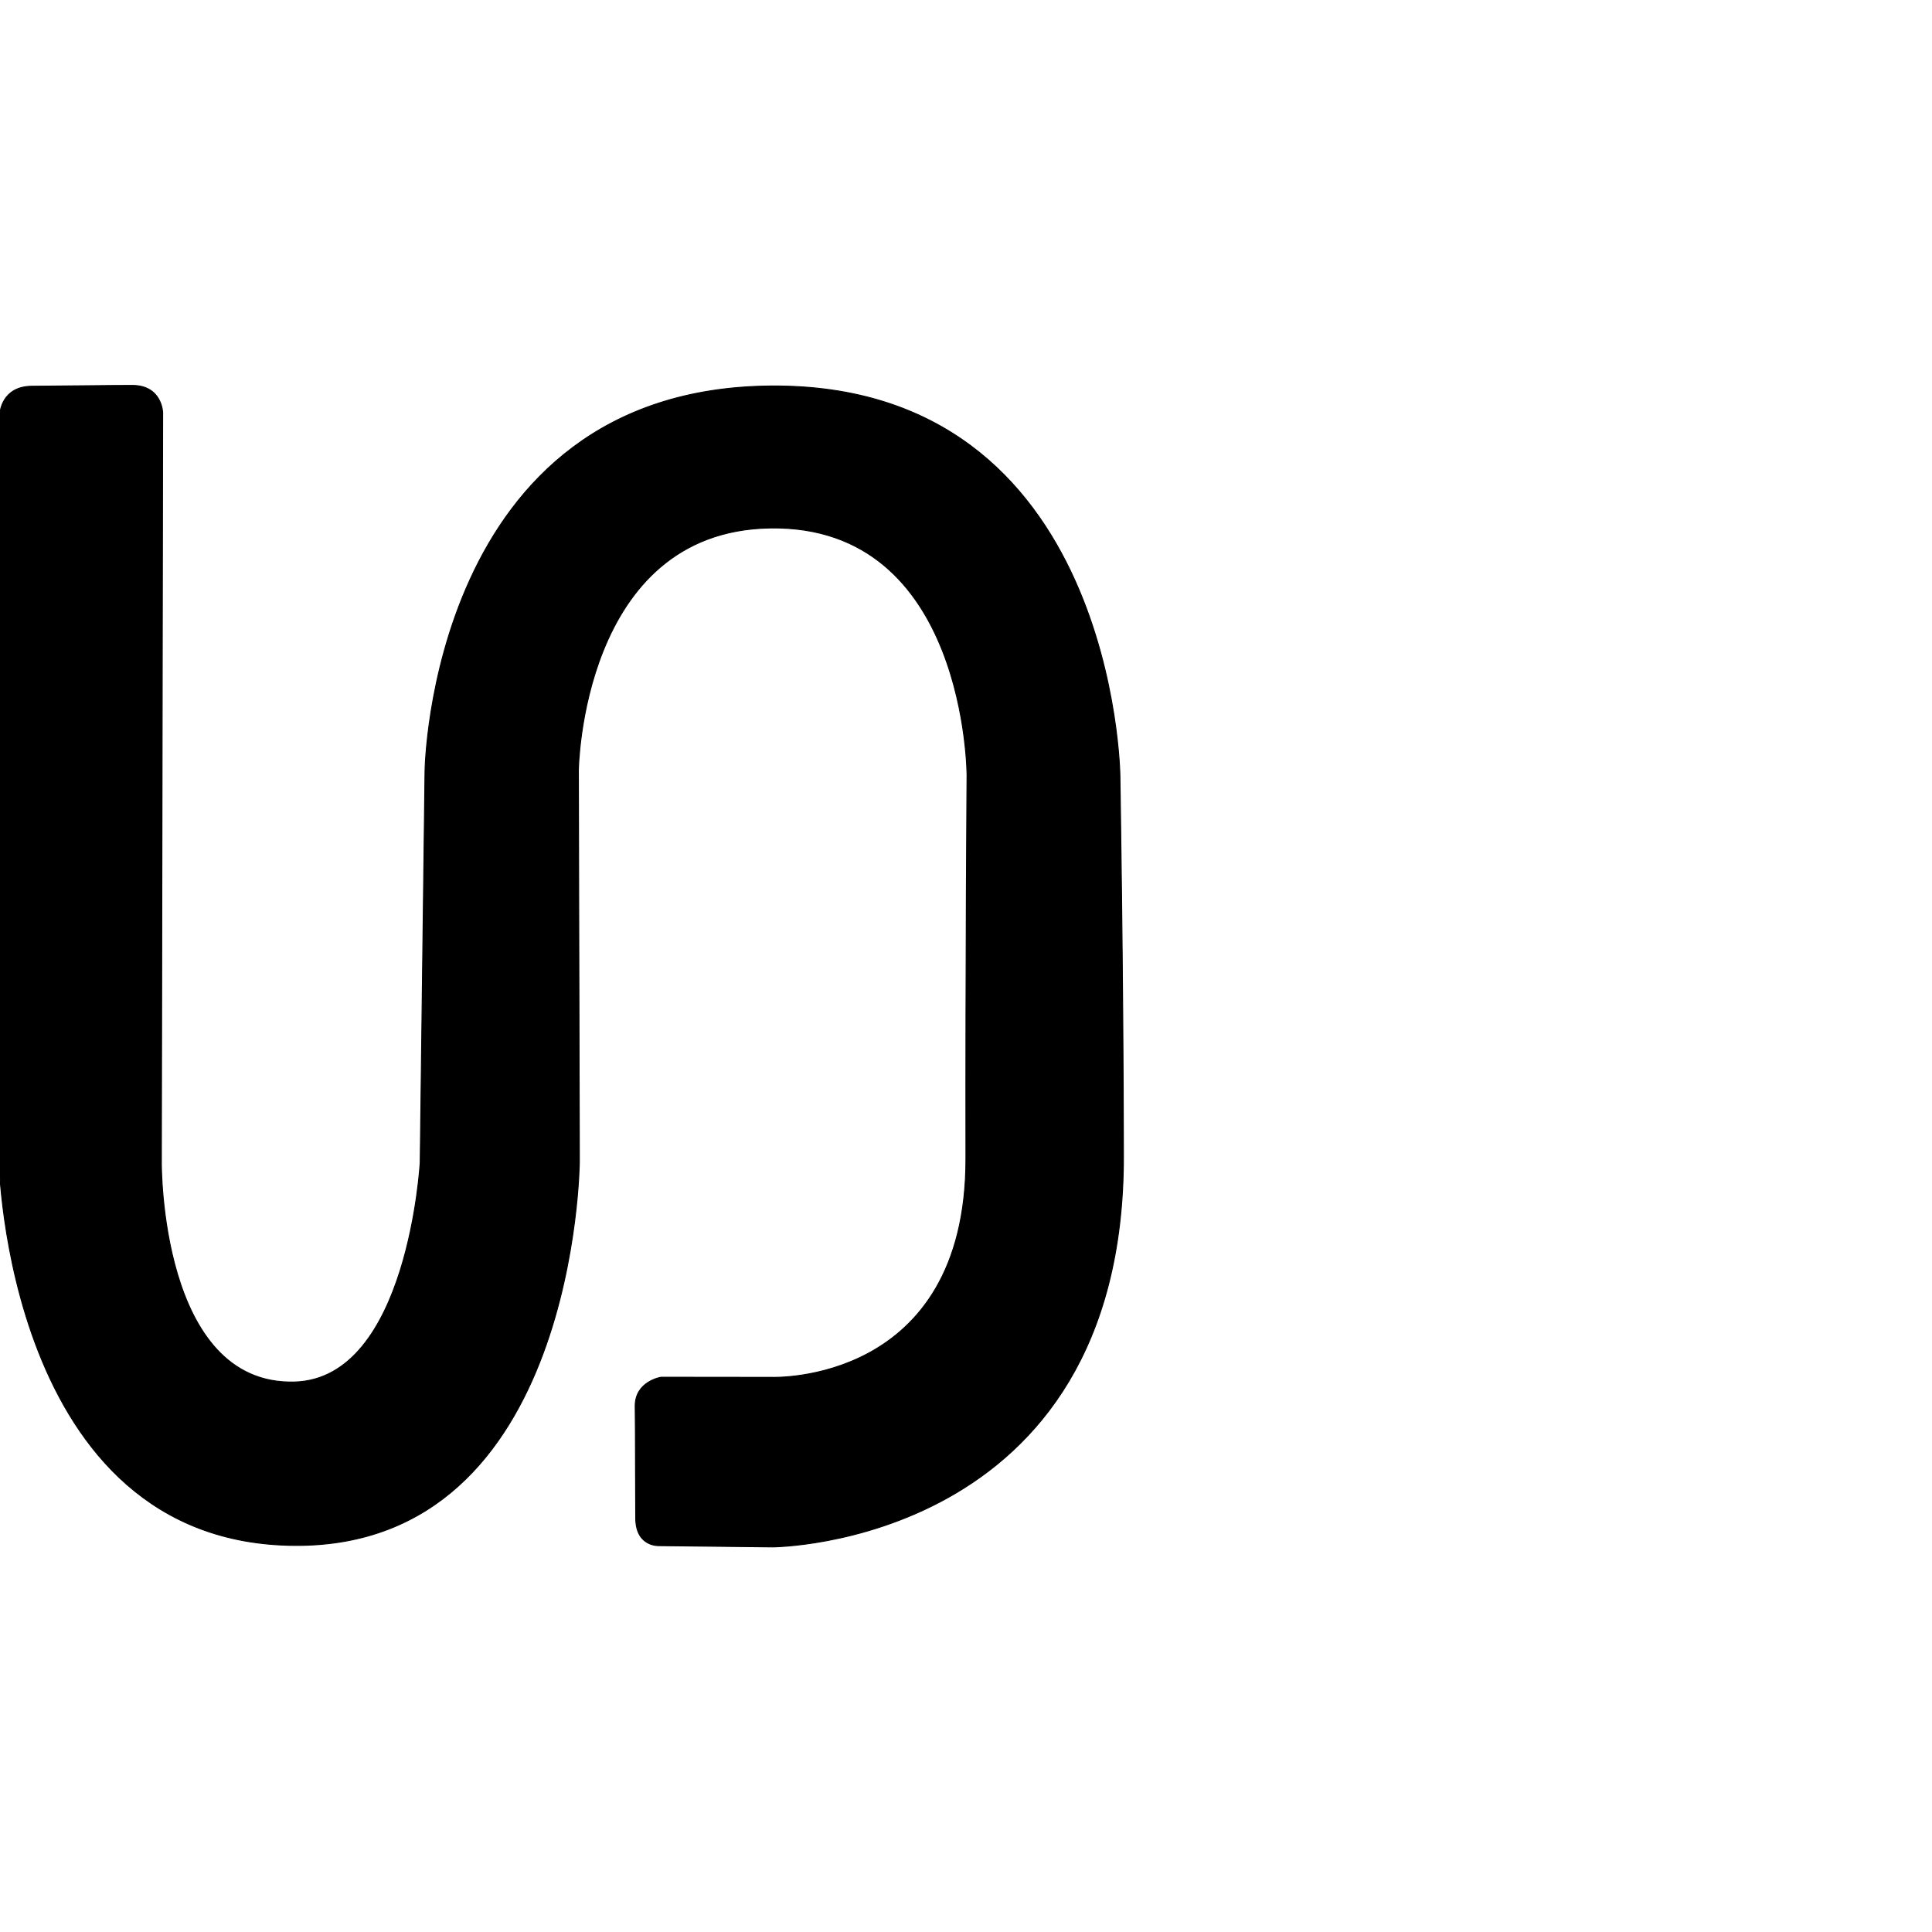 <?xml version="1.0" encoding="UTF-8" standalone="no"?>
<!DOCTYPE svg PUBLIC "-//W3C//DTD SVG 1.1//EN" "http://www.w3.org/Graphics/SVG/1.1/DTD/svg11.dtd">
<svg width="100%" height="100%" viewBox="0 0 2048 2048" version="1.1" xmlns="http://www.w3.org/2000/svg" xmlns:xlink="http://www.w3.org/1999/xlink" xml:space="preserve" xmlns:serif="http://www.serif.com/" style="fill-rule:evenodd;clip-rule:evenodd;stroke-linecap:round;stroke-linejoin:round;stroke-miterlimit:1.5;">
    <g id="レイヤー6">
        <path d="M0,437.857L-1.074,1228.98C-1.074,1228.98 6.034,1636.96 313.121,1638.2C611.494,1639.41 614.148,1231.35 614.148,1231.35L613.114,816.535C613.114,816.535 616.06,563.025 816.222,559.672C1024.96,556.175 1025.11,822.068 1025.11,822.068C1025.11,822.068 1023.58,1021.27 1023.93,1228.03C1024.34,1468.23 818.206,1460.05 818.206,1460.05L700.758,1459.92C700.758,1459.92 672.924,1464.29 673.336,1491.03C673.727,1516.38 673.638,1582.76 673.887,1609.53C674.174,1640.4 699.315,1638.46 699.315,1638.46L818.951,1639.79C818.951,1639.79 1191.4,1638.29 1190.88,1225.37C1190.64,1030.79 1187.16,822.187 1187.16,822.187C1187.16,822.187 1182.55,406.298 817.105,409.178C455.706,412.027 450.539,817.185 450.539,817.185L445.433,1232.19C445.433,1232.19 432.81,1461.5 312.406,1464.99C169.314,1469.13 171.057,1232.88 171.057,1232.88L172.426,437.185C172.426,437.185 171.697,408.609 140.266,408.552C116.54,408.508 56.781,409.371 33.948,409.432C1.637,409.518 0,437.857 0,437.857Z" style="stroke:black;stroke-width:1px;"/>
    </g>
</svg>
